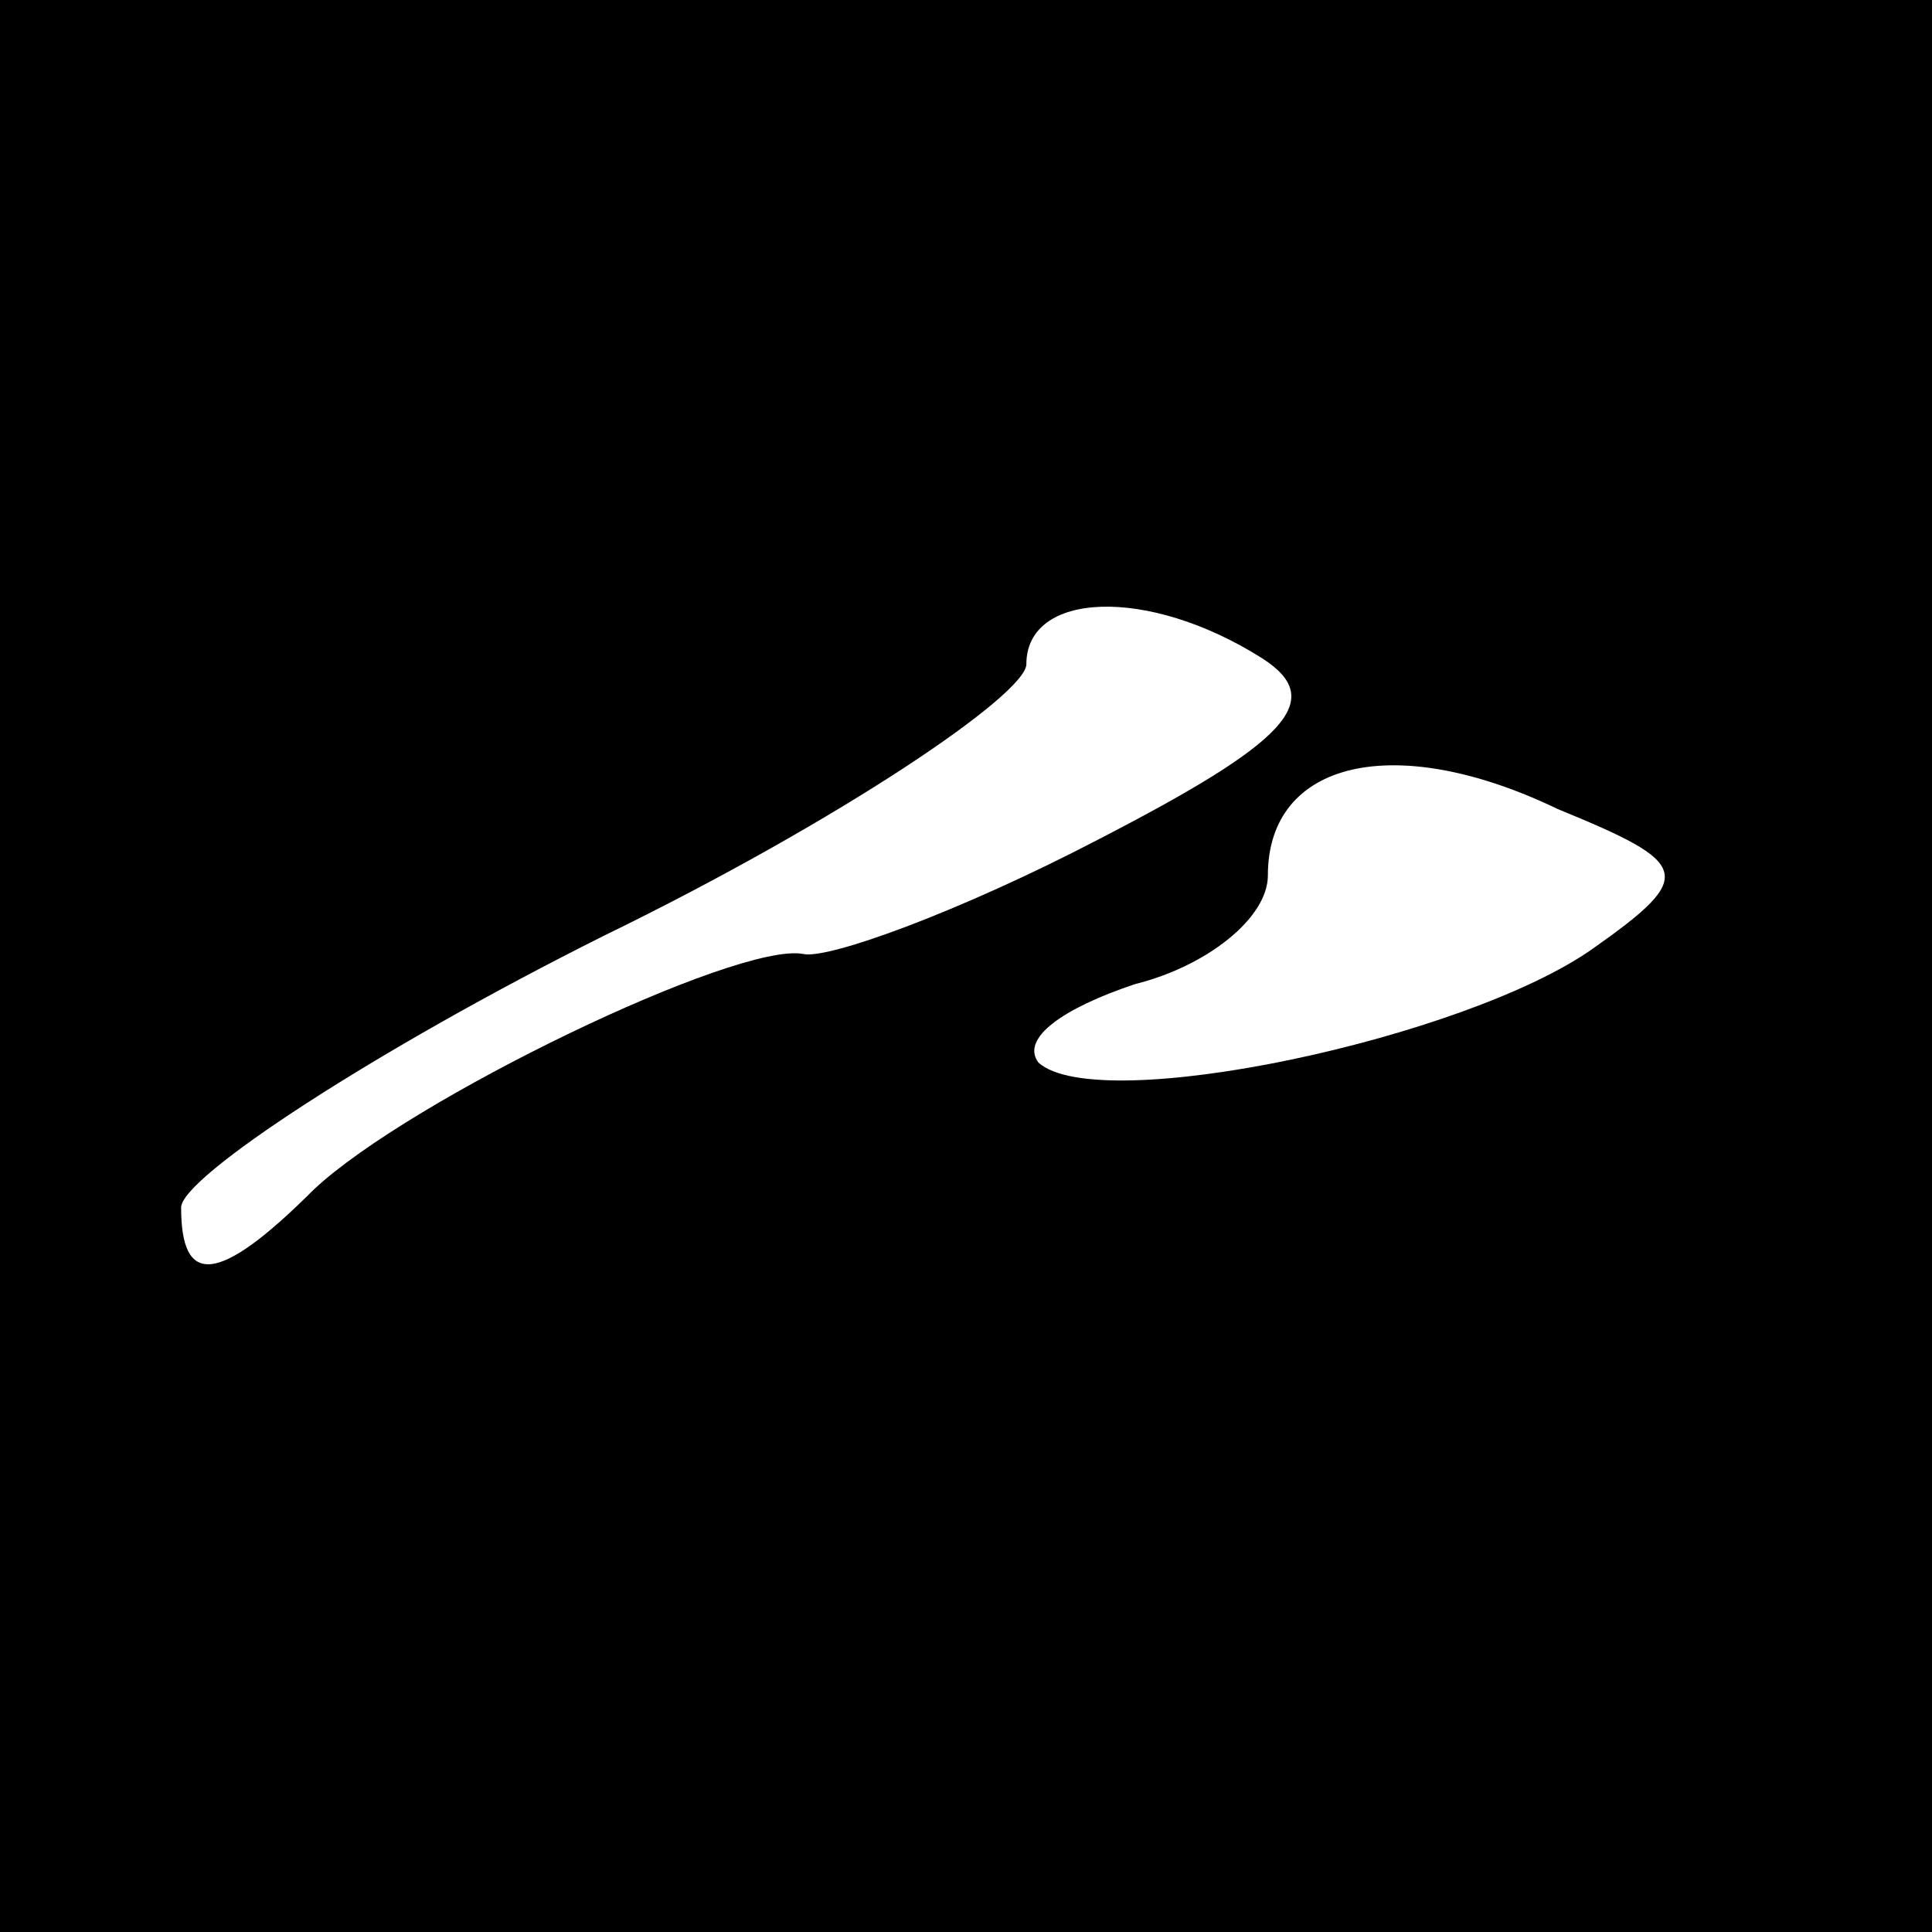 <?xml version="1.0" standalone="no"?>
<!DOCTYPE svg PUBLIC "-//W3C//DTD SVG 20010904//EN"
 "http://www.w3.org/TR/2001/REC-SVG-20010904/DTD/svg10.dtd">
<svg version="1.0" xmlns="http://www.w3.org/2000/svg"
 width="32pt" height="32pt" viewBox="0 0 32 32"
 preserveAspectRatio="xMidYMid meet">
<rect x="0" y="0" width="32" height="32" fill="#808080" stroke="none"/>
<g transform="translate(0,32) scale(0.1,-0.1)"
fill="#000000" stroke="none">
<path fill="#000000" stroke="none" d="M0 160 l0 -160 160 0 160 0 0 160 0
160 -160 0 -160 0 0 -160z"/>
<path fill="#ffffff" stroke="none" d="M209 211 c11 -7 4 -14 -27 -30 -23 -12
-45 -20 -49 -19 -11 2 -65 -24 -81 -39 -16 -16 -22 -16 -22 -3 0 5 32 26 70
45 39 19 70 40 70 45 0 12 20 13 39 1z"/>
<path fill="#ffffff" stroke="none" d="M264 163 c-21 -15 -82 -28 -92 -19 -3
4 4 9 16 13 12 3 22 11 22 18 0 19 21 24 48 11 22 -9 23 -11 6 -23z"/>
</g>
</svg>
